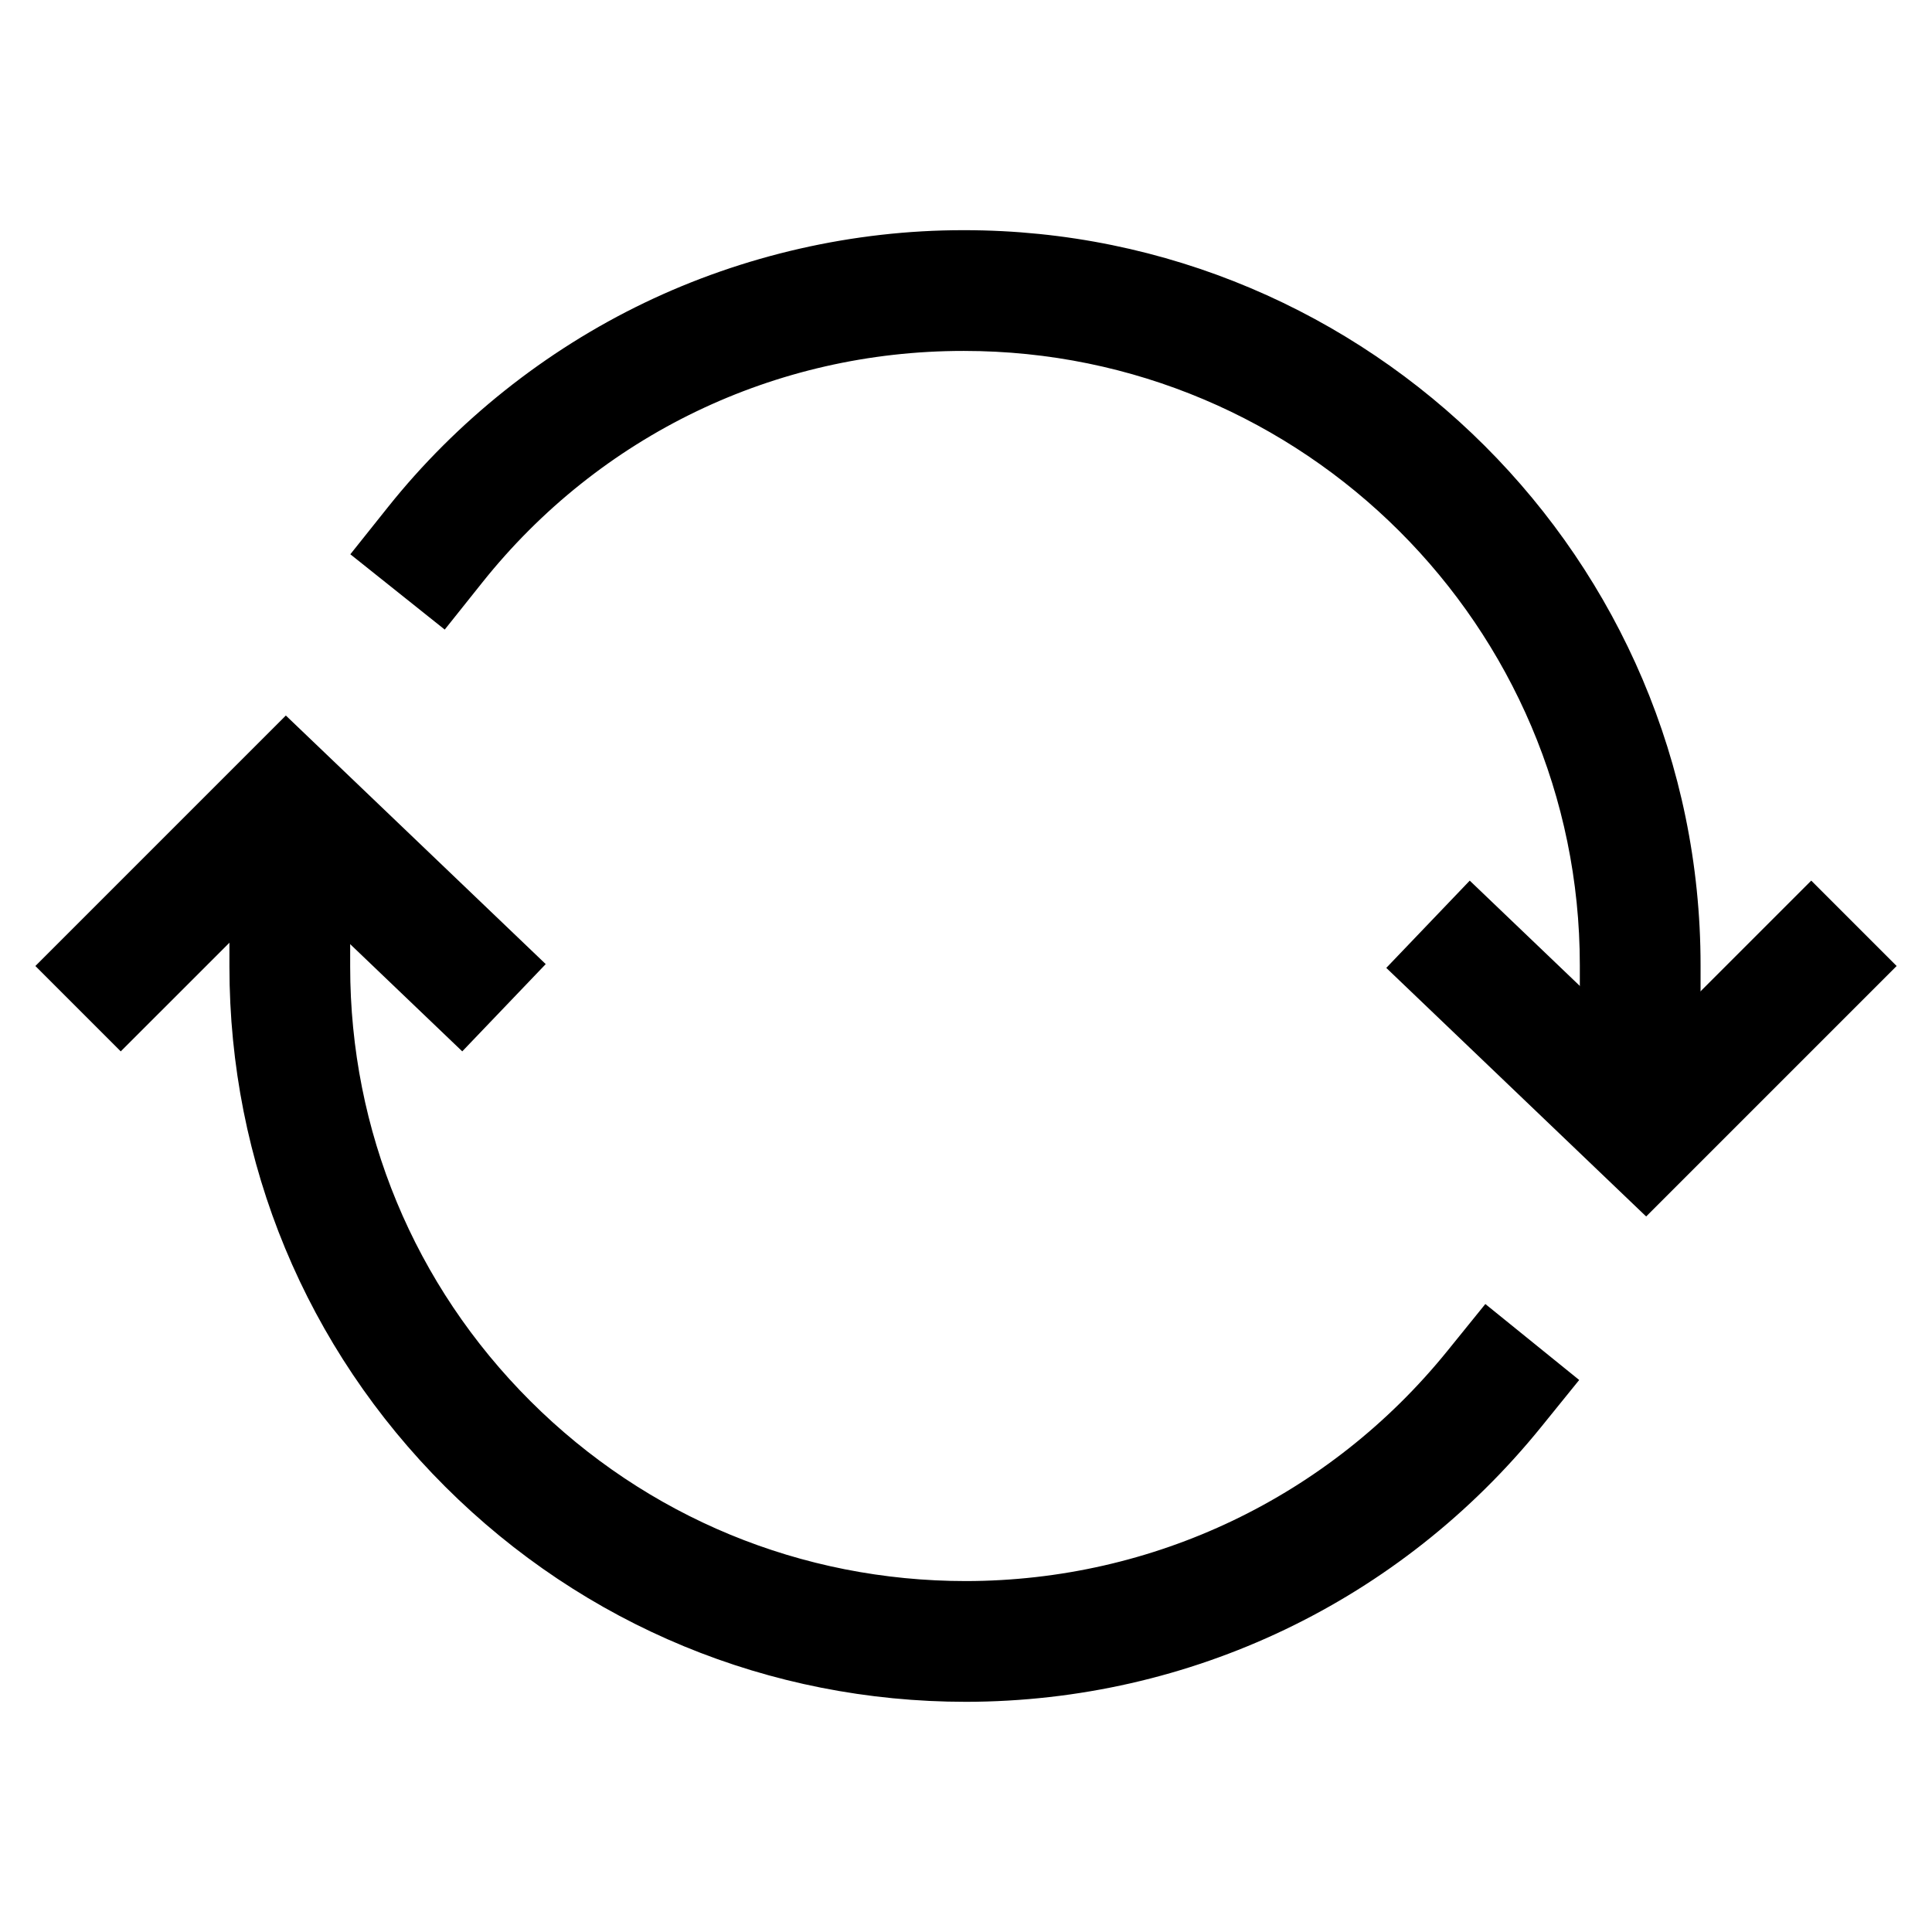 <?xml version="1.0" encoding="iso-8859-1"?>
<!-- Generator: Adobe Illustrator 24.3.0, SVG Export Plug-In . SVG Version: 6.00 Build 0)  -->
<svg version="1.1" id="Layer_1" xmlns="http://www.w3.org/2000/svg" xmlns:xlink="http://www.w3.org/1999/xlink" x="0px" y="0px"
	 viewBox="0 0 512 512" style="enable-background:new 0 0 512 512;" xml:space="preserve">
<path d="M256.023,451c-52.176,0-101.195-20.253-138.05-57.029C81.104,357.182,60.8,308.24,60.8,256.16v-45.8h32v45.8
	c0,43.519,16.967,84.417,47.776,115.16C171.391,402.067,212.382,419,256,419c49.748-0.072,96.251-22.301,127.563-60.986
	l10.066-12.437l24.873,20.133l-10.066,12.437C371.031,424.36,315.479,450.914,256.023,451z M450.67,301.59h-32v-45.8
	c0-89.763-73.211-162.79-163.2-162.79c-0.067,0-0.138,0-0.205,0c-49.892,0-96.319,22.349-127.429,61.339l-9.979,12.507
	l-25.014-19.958l9.979-12.507c18.181-22.786,41.677-41.505,67.95-54.133C196.975,67.654,226.184,61,255.256,61
	c0.078,0,0.155,0,0.233,0c107.614,0,195.18,87.382,195.18,194.79V301.59z"/>
<polygon points="32,278.627 9.373,256 75.751,189.621 144.622,255.497 122.503,278.622 76.249,234.379 "/>
<polygon points="436.249,322.379 367.378,256.502 389.497,233.378 435.751,277.622 480,233.372 502.627,256 "/>
</svg>
